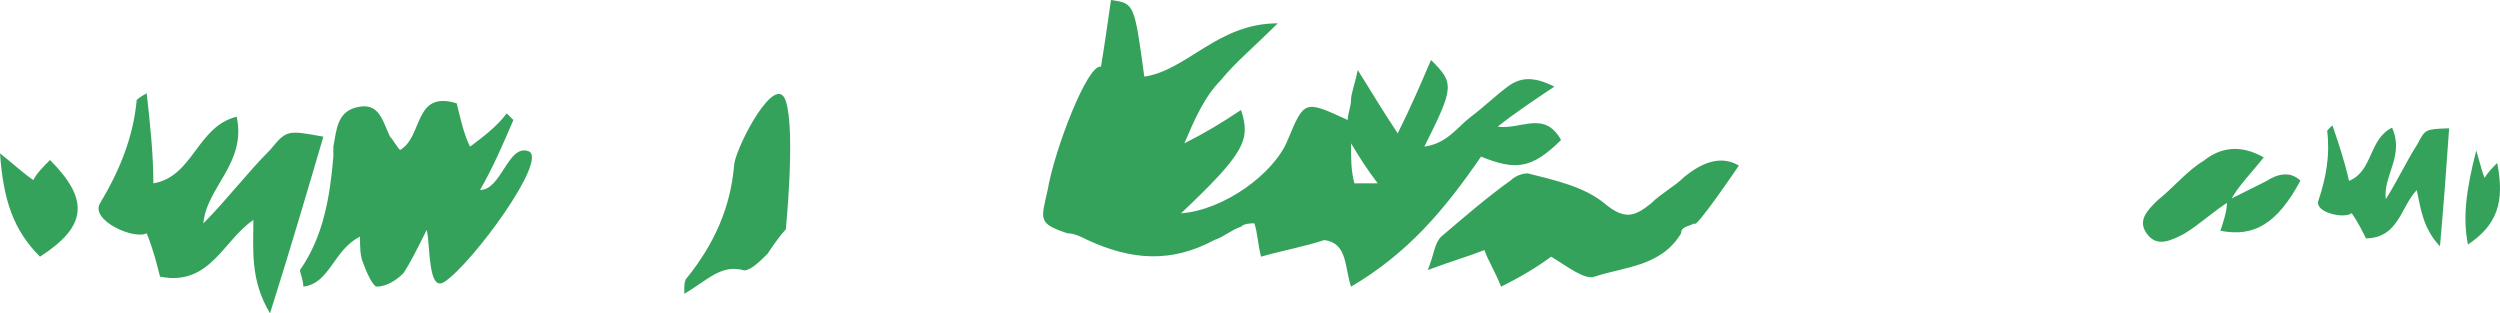 <svg version="1.1" id="图层_1" x="0px" y="0px" width="142.543px" height="17.867px" viewBox="0 0 142.543 17.867" enable-background="new 0 0 142.543 17.867" xml:space="preserve" xmlns="http://www.w3.org/2000/svg" xmlns:xlink="http://www.w3.org/1999/xlink" xmlns:xml="http://www.w3.org/XML/1998/namespace">
  <path fill="#35A25C" d="M77.032,16.346c-0.38-1.141-0.189-2.471-1.521-2.66c-1.141,0.379-2.281,0.57-3.611,0.949
	c-0.19-0.76-0.19-1.33-0.38-1.9c-0.19,0-0.57,0-0.761,0.191c-0.57,0.189-0.95,0.568-1.521,0.76c-2.471,1.33-4.752,1.142-7.223,0
	c-0.38-0.19-0.76-0.381-1.141-0.381c-1.71-0.57-1.521-0.76-1.14-2.471c0.38-2.28,2.281-7.223,3.041-7.033
	c0.19-1.14,0.38-2.471,0.57-3.801c1.331,0.189,1.331,0.189,1.901,4.371c2.471-0.38,4.182-3.041,7.604-3.041
	c-1.331,1.331-2.472,2.281-3.231,3.231c-0.951,0.95-1.521,2.281-2.091,3.611c1.14-0.569,2.091-1.141,3.231-1.9
	c0.57,1.711,0.19,2.471-3.421,5.892c2.471-0.189,5.323-2.281,6.083-4.181c0.951-2.281,0.951-2.281,3.422-1.141
	c0-0.38,0.189-0.761,0.189-1.141c0-0.38,0.189-0.761,0.381-1.711c0.949,1.521,1.52,2.472,2.281,3.612
	c0.76-1.521,1.33-2.852,1.899-4.183c1.33,1.331,1.33,1.521-0.381,4.942c1.331-0.19,1.901-1.141,2.662-1.711
	c0.76-0.57,1.33-1.141,2.09-1.711c0.761-0.57,1.521-0.57,2.662,0C87.484,5.7,86.346,6.46,85.395,7.22
	c1.33,0.19,2.662-0.95,3.611,0.761c-1.711,1.71-2.66,1.71-4.563,0.95C82.354,11.975,80.266,14.445,77.032,16.346z M77.032,8.173
	c0,0.95,0,1.521,0.19,2.28c0.569,0,0.949,0,1.33,0C77.982,9.693,77.604,9.123,77.032,8.173z M8.364,5.322
	c0.19,1.711,0.38,3.421,0.38,5.131c2.281-0.379,2.471-3.23,4.752-3.801c0.57,2.66-1.711,3.993-1.901,6.083
	c1.331-1.33,2.471-2.853,3.801-4.182c0.951-1.141,0.951-1.141,3.042-0.761c-0.95,3.229-1.901,6.463-3.042,10.074
	c-1.14-1.9-0.95-3.611-0.95-5.322c-1.711,1.142-2.471,3.801-5.322,3.229c-0.19-0.76-0.38-1.52-0.76-2.471
	c-0.76,0.381-3.231-0.76-2.661-1.711c1.14-1.9,1.901-3.801,2.091-5.892C7.793,5.702,7.983,5.512,8.364,5.322z M127.173,11.445
	c-0.95,0.57-1.711,1.33-2.661,1.899c-0.761,0.382-1.521,0.763-2.091,0c-0.569-0.76,0-1.329,0.57-1.899
	c0.95-0.76,1.711-1.711,2.659-2.281c0.951-0.76,2.093-0.949,3.423-0.189C128.313,9.926,127.553,10.686,127.173,11.445
	L127.173,11.445z M0,8.743c0.951,0.761,1.331,1.14,1.901,1.521c0.19-0.381,0.57-0.76,0.95-1.141c2.281,2.281,2.091,3.803-0.57,5.512
	C0.76,13.115,0.19,11.404,0,8.743z M132.992,7.15c0.354,1.045,0.707,2.09,0.941,3.163c1.377-0.552,1.104-2.363,2.455-3.034
	c0.723,1.59-0.522,2.735-0.355,4.071c0.65-1.017,1.156-2.125,1.809-3.142c0.439-0.844,0.439-0.844,1.801-0.893
	c-0.15,2.154-0.305,4.309-0.523,6.729c-0.975-1.033-1.09-2.133-1.324-3.205c-0.916,0.951-1.027,2.722-2.893,2.754
	c-0.223-0.448-0.446-0.897-0.814-1.44c-0.424,0.342-2.129-0.035-1.902-0.709c0.455-1.346,0.67-2.644,0.502-3.979
	C132.688,7.465,132.779,7.32,132.992,7.15z M141.189,8.58c0.234,0.781,0.311,1.158,0.472,1.561c0.183-0.301,0.45-0.574,0.722-0.852
	c0.448,2.266-0.025,3.547-1.667,4.656C140.415,12.436,140.596,10.889,141.189,8.58z M126.982,11.445
	c0.761-0.381,1.521-0.76,2.281-1.141c0.569-0.38,1.33-0.57,1.9,0c-1.331,2.471-2.662,3.231-4.563,2.852
	C126.792,12.586,126.982,12.016,126.982,11.445C127.173,11.445,126.982,11.445,126.982,11.445z M30.134,8.623
	c-1.167-0.429-1.539,2.211-2.763,2.211c0.761-1.33,1.331-2.661,1.901-3.991c-0.19-0.19-0.19-0.19-0.38-0.38
	c-0.57,0.76-1.331,1.33-2.091,1.9c-0.38-0.76-0.57-1.711-0.761-2.471c-2.471-0.761-1.9,1.9-3.231,2.66
	c-0.19-0.189-0.38-0.569-0.571-0.76c-0.38-0.76-0.57-1.9-1.71-1.711c-1.331,0.19-1.331,1.331-1.521,2.281c0,0.189,0,0.379,0,0.57
	c-0.19,2.281-0.57,4.561-1.901,6.462c0,0.189,0.19,0.57,0.19,0.949c1.521-0.188,1.711-2.09,3.231-2.852c0,0.57,0,1.141,0.19,1.521
	c0.19,0.569,0.57,1.329,0.761,1.329c0.57,0,1.14-0.379,1.521-0.76c0.38-0.569,0.76-1.33,1.331-2.472
	c0.214,0.855,0.055,3.604,1.022,2.955C26.965,14.986,31.301,9.052,30.134,8.623z M44.805,5.762c-0.563-1.701-2.75,2.432-2.94,3.572
	c-0.19,2.473-1.141,4.563-2.661,6.463c-0.19,0.191-0.19,0.381-0.19,0.951c1.331-0.76,2.091-1.711,3.421-1.33
	c0.38,0,0.95-0.57,1.331-0.951c0.31-0.465,0.626-0.932,1.04-1.396C44.805,13.07,45.367,7.465,44.805,5.762z M95.852,13.305
	c0-0.379,0.381-0.379,0.76-0.57c0,0.449,2.535-3.297,2.535-3.297c-1.099-0.64-2.189-0.096-3.104,0.638
	c-0.569,0.569-1.331,0.948-1.901,1.52c-0.949,0.763-1.521,0.951-2.66,0c-1.141-0.948-2.852-1.329-4.373-1.711
	c-0.379,0-0.76,0.191-0.949,0.382c-1.33,0.95-2.661,2.092-3.991,3.229c-0.381,0.381-0.381,0.95-0.761,1.901
	c1.521-0.569,2.281-0.762,3.23-1.141c0.189,0.57,0.57,1.141,0.951,2.09c1.141-0.57,2.09-1.141,2.852-1.711
	c0.949,0.57,1.9,1.332,2.472,1.141C92.619,15.205,94.71,15.205,95.852,13.305z" class="color c1"/>
</svg>